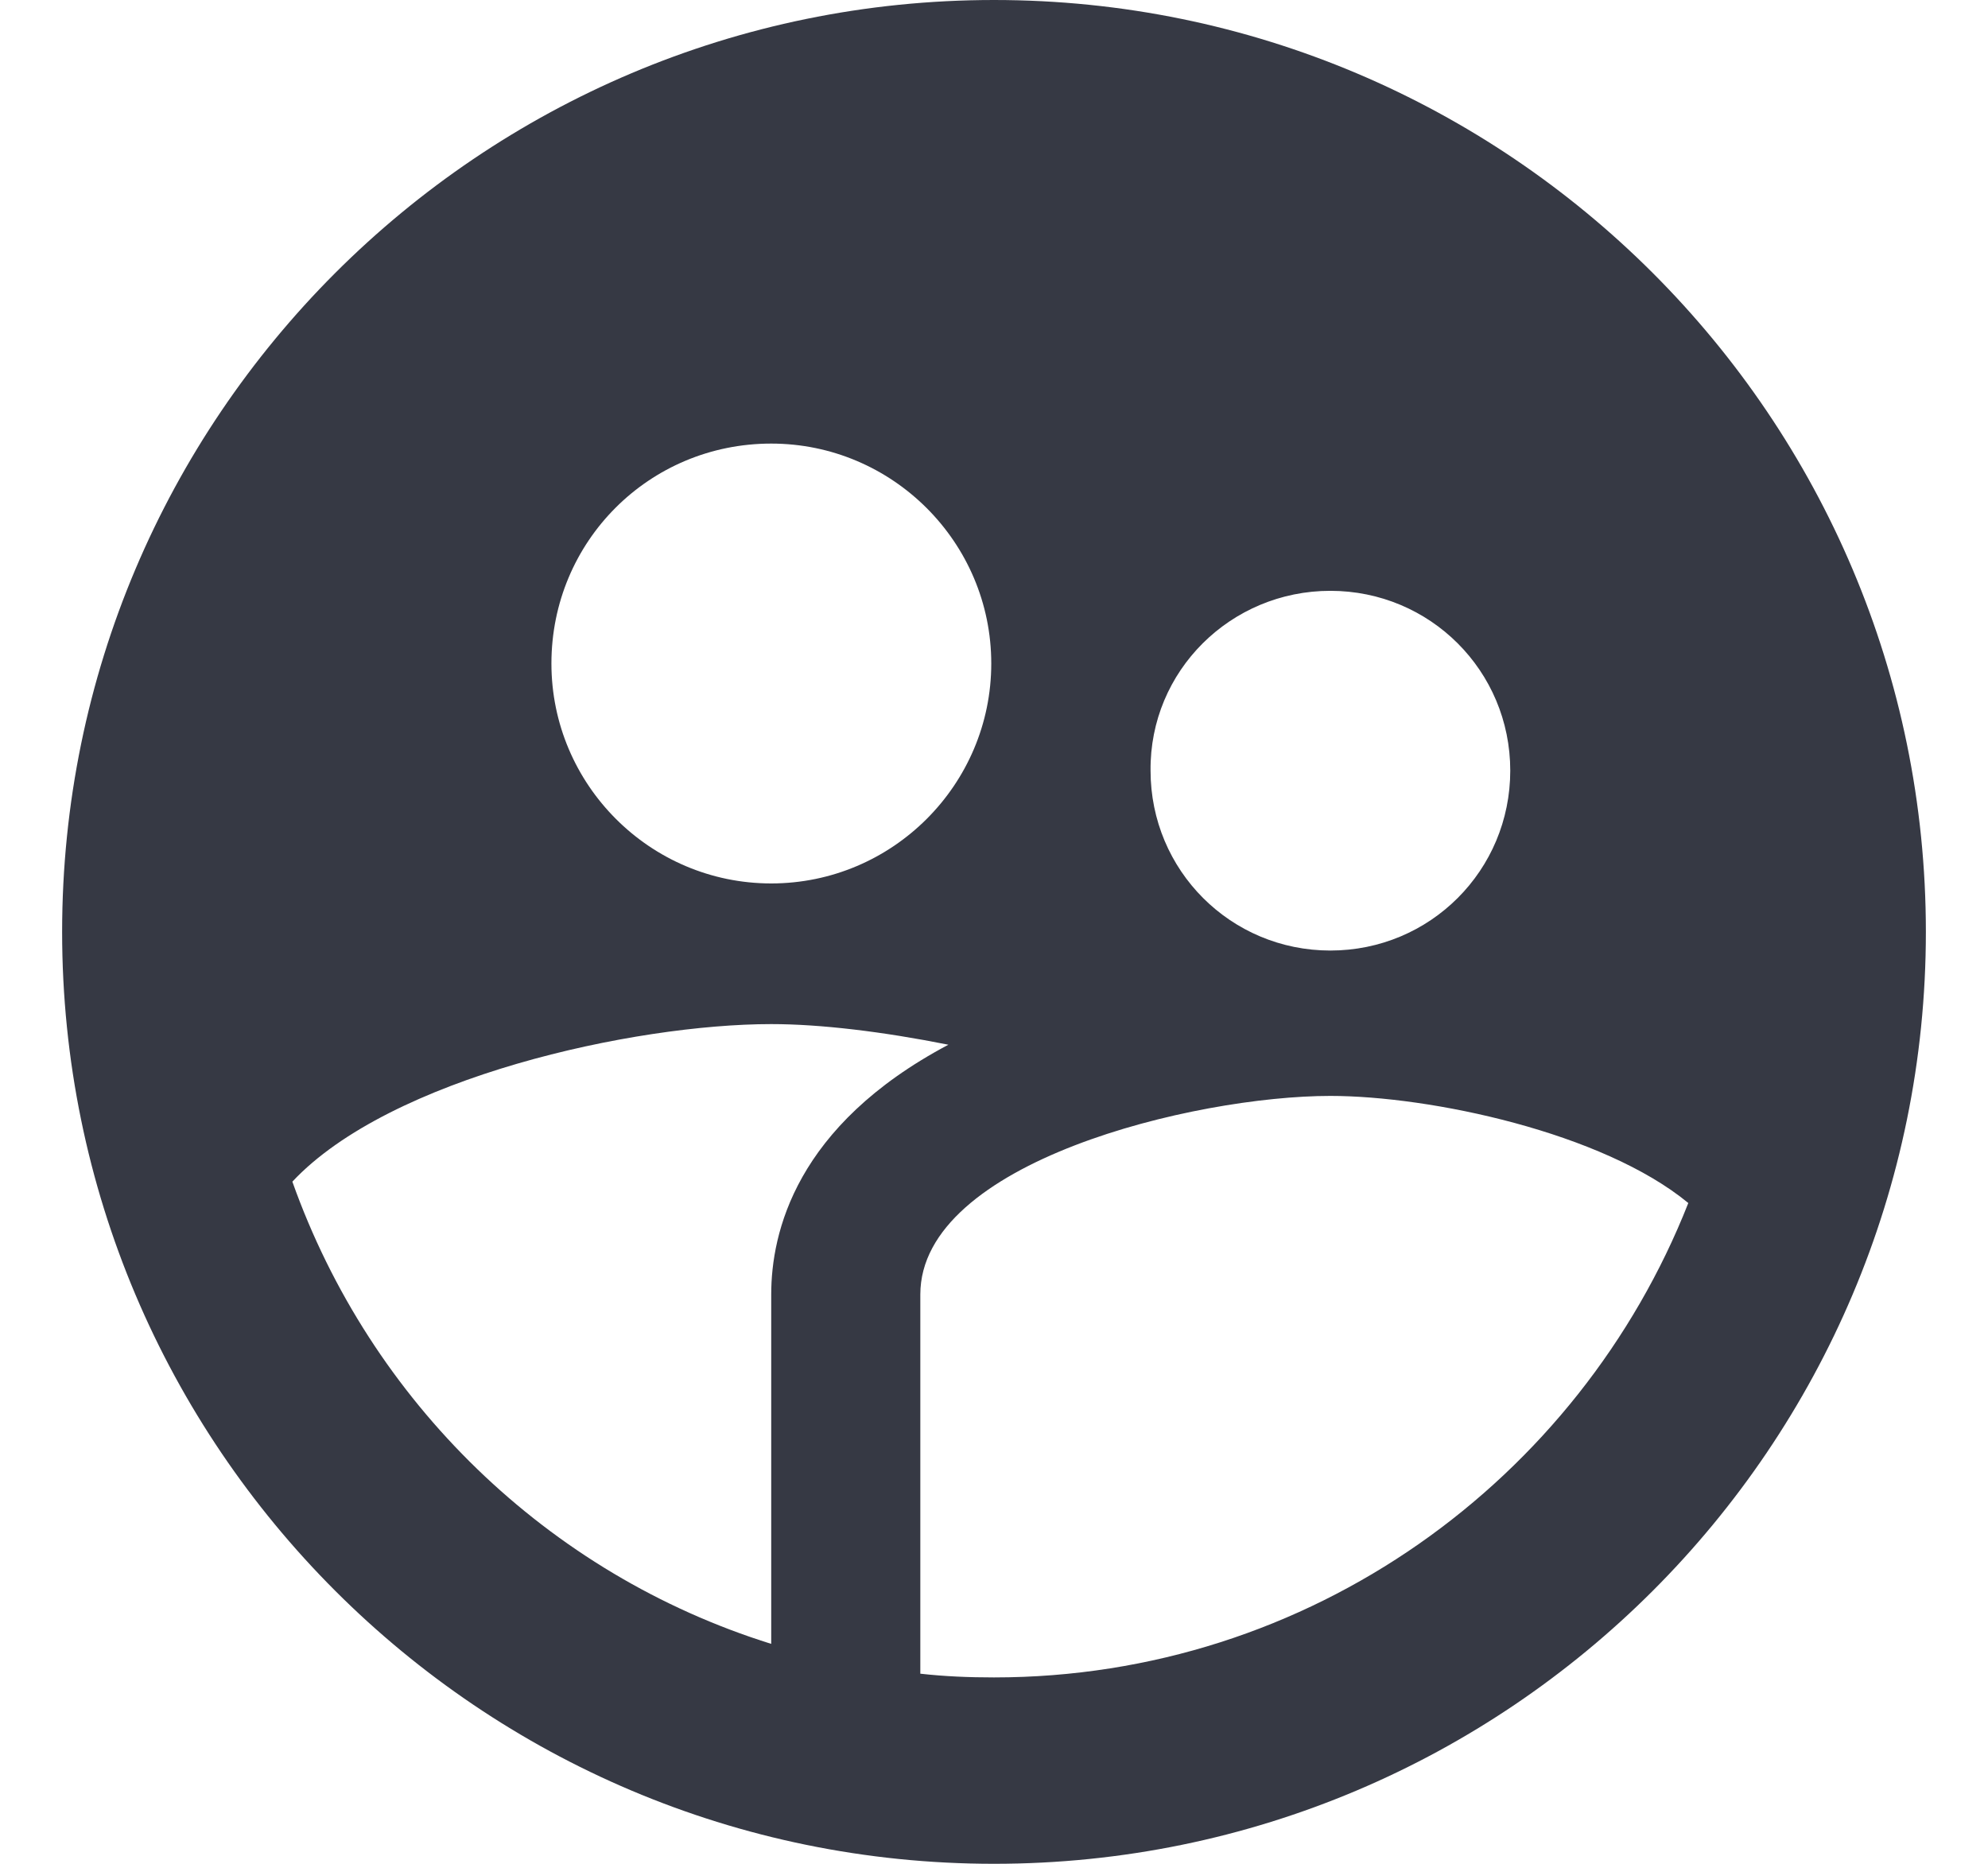 <svg width="16" height="15" viewBox="0 0 16 15" fill="none" xmlns="http://www.w3.org/2000/svg">
<path d="M8 0C3.86 0 0.5 3.36 0.5 7.5C0.5 11.64 3.86 15 8 15C12.14 15 15.5 11.64 15.5 7.5C15.5 3.36 12.14 0 8 0ZM10.707 4.755C11.51 4.755 12.155 5.4 12.155 6.202C12.155 7.005 11.51 7.65 10.707 7.65C9.905 7.65 9.26 7.005 9.26 6.202C9.252 5.4 9.905 4.755 10.707 4.755ZM6.207 3.57C7.183 3.57 7.978 4.365 7.978 5.34C7.978 6.315 7.183 7.11 6.207 7.11C5.232 7.11 4.438 6.315 4.438 5.34C4.438 4.357 5.225 3.57 6.207 3.57ZM6.207 10.418V13.23C4.407 12.668 2.982 11.28 2.353 9.51C3.14 8.67 5.105 8.242 6.207 8.242C6.605 8.242 7.107 8.303 7.633 8.408C6.402 9.06 6.207 9.922 6.207 10.418ZM8 13.5C7.798 13.5 7.603 13.492 7.407 13.47V10.418C7.407 9.352 9.613 8.82 10.707 8.82C11.51 8.82 12.898 9.113 13.588 9.682C12.71 11.91 10.543 13.5 8 13.5Z" fill="#363944"/>
</svg>
